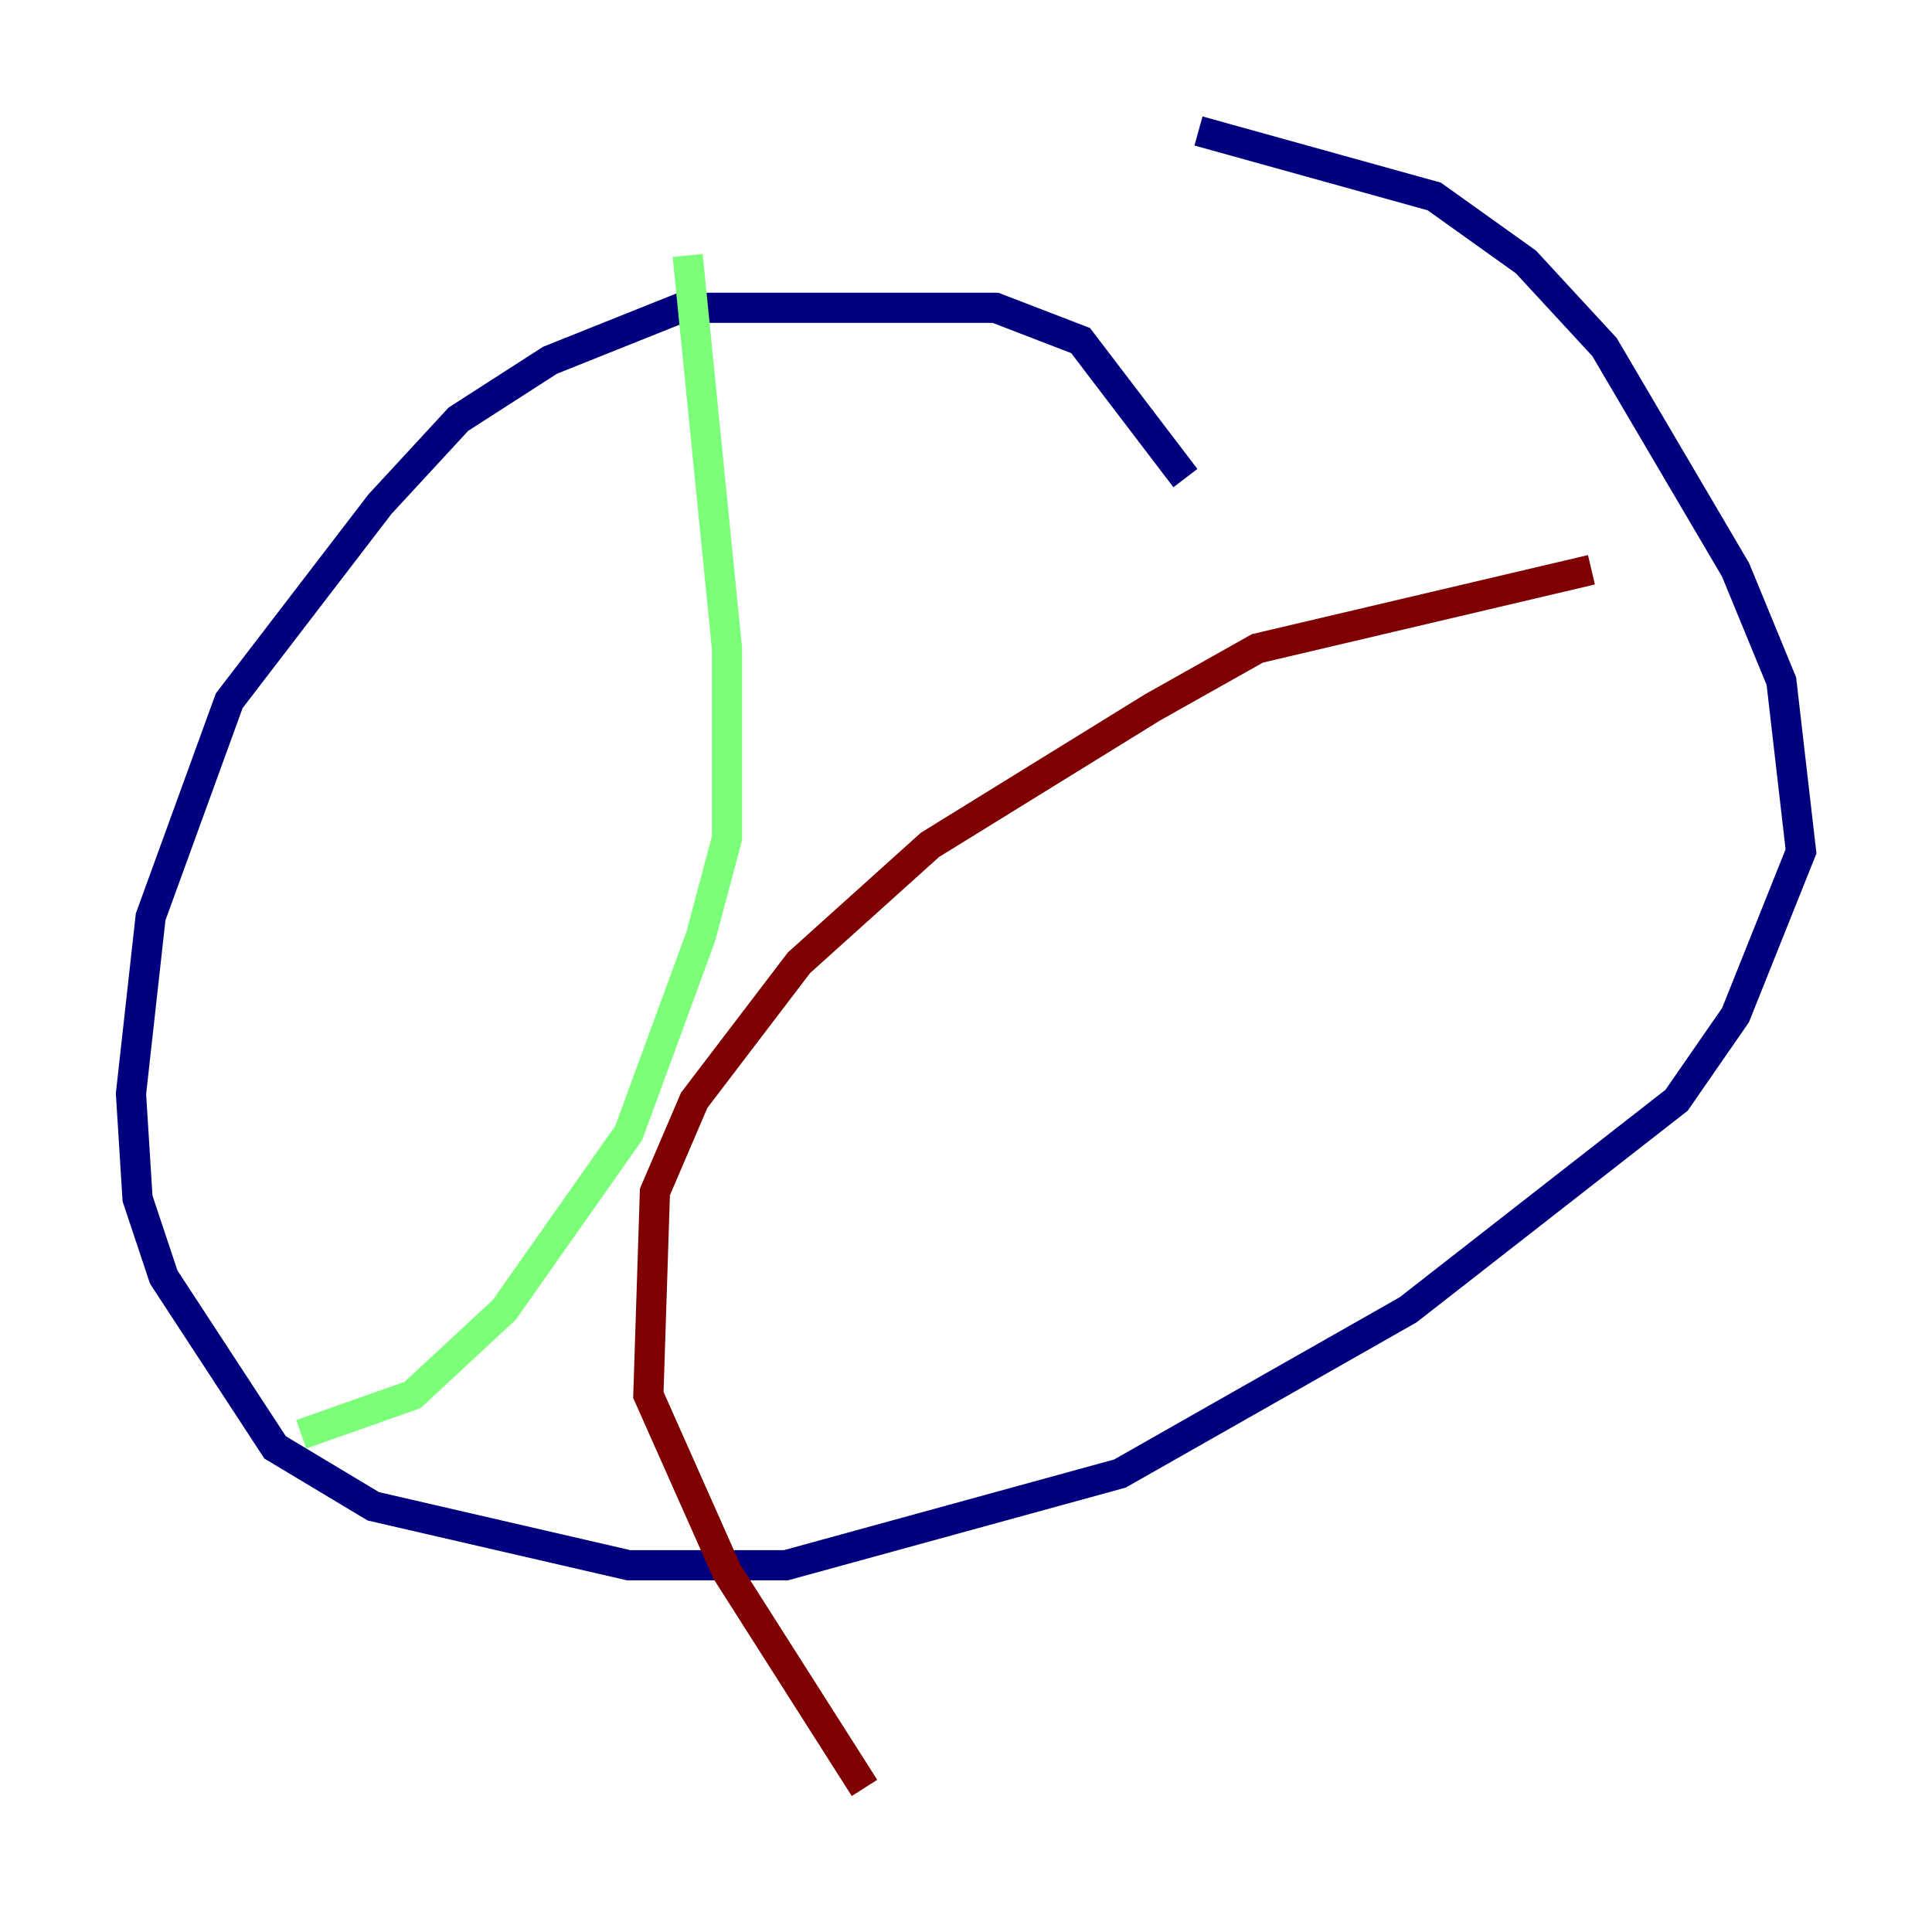 <?xml version="1.0" encoding="utf-8" ?>
<svg baseProfile="tiny" height="128" version="1.2" viewBox="0,0,128,128" width="128" xmlns="http://www.w3.org/2000/svg" xmlns:ev="http://www.w3.org/2001/xml-events" xmlns:xlink="http://www.w3.org/1999/xlink"><defs /><polyline fill="none" points="78.536,31.675 71.593,22.563 65.953,20.393 45.125,20.393 36.447,23.864 30.373,27.77 25.166,33.41 15.186,46.427 9.98,60.746 8.678,72.461 9.112,79.403 10.848,84.61 18.224,95.891 24.732,99.797 41.654,103.702 52.068,103.702 74.197,97.627 93.288,86.78 111.078,72.895 114.983,67.254 119.322,56.407 118.02,45.125 114.983,37.749 106.305,22.997 101.098,17.356 95.024,13.017 79.403,8.678" stroke="#00007f" stroke-width="2" /><polyline fill="none" points="45.559,16.922 48.163,42.956 48.163,55.539 46.427,62.047 41.654,75.064 33.41,86.78 27.336,92.42 19.959,95.024" stroke="#7cff79" stroke-width="2" /><polyline fill="none" points="105.437,37.749 83.308,42.956 76.366,46.861 61.614,55.973 52.936,63.783 45.993,72.895 43.39,78.969 42.956,92.42 48.163,104.136 57.275,118.454" stroke="#7f0000" stroke-width="2" /></svg>